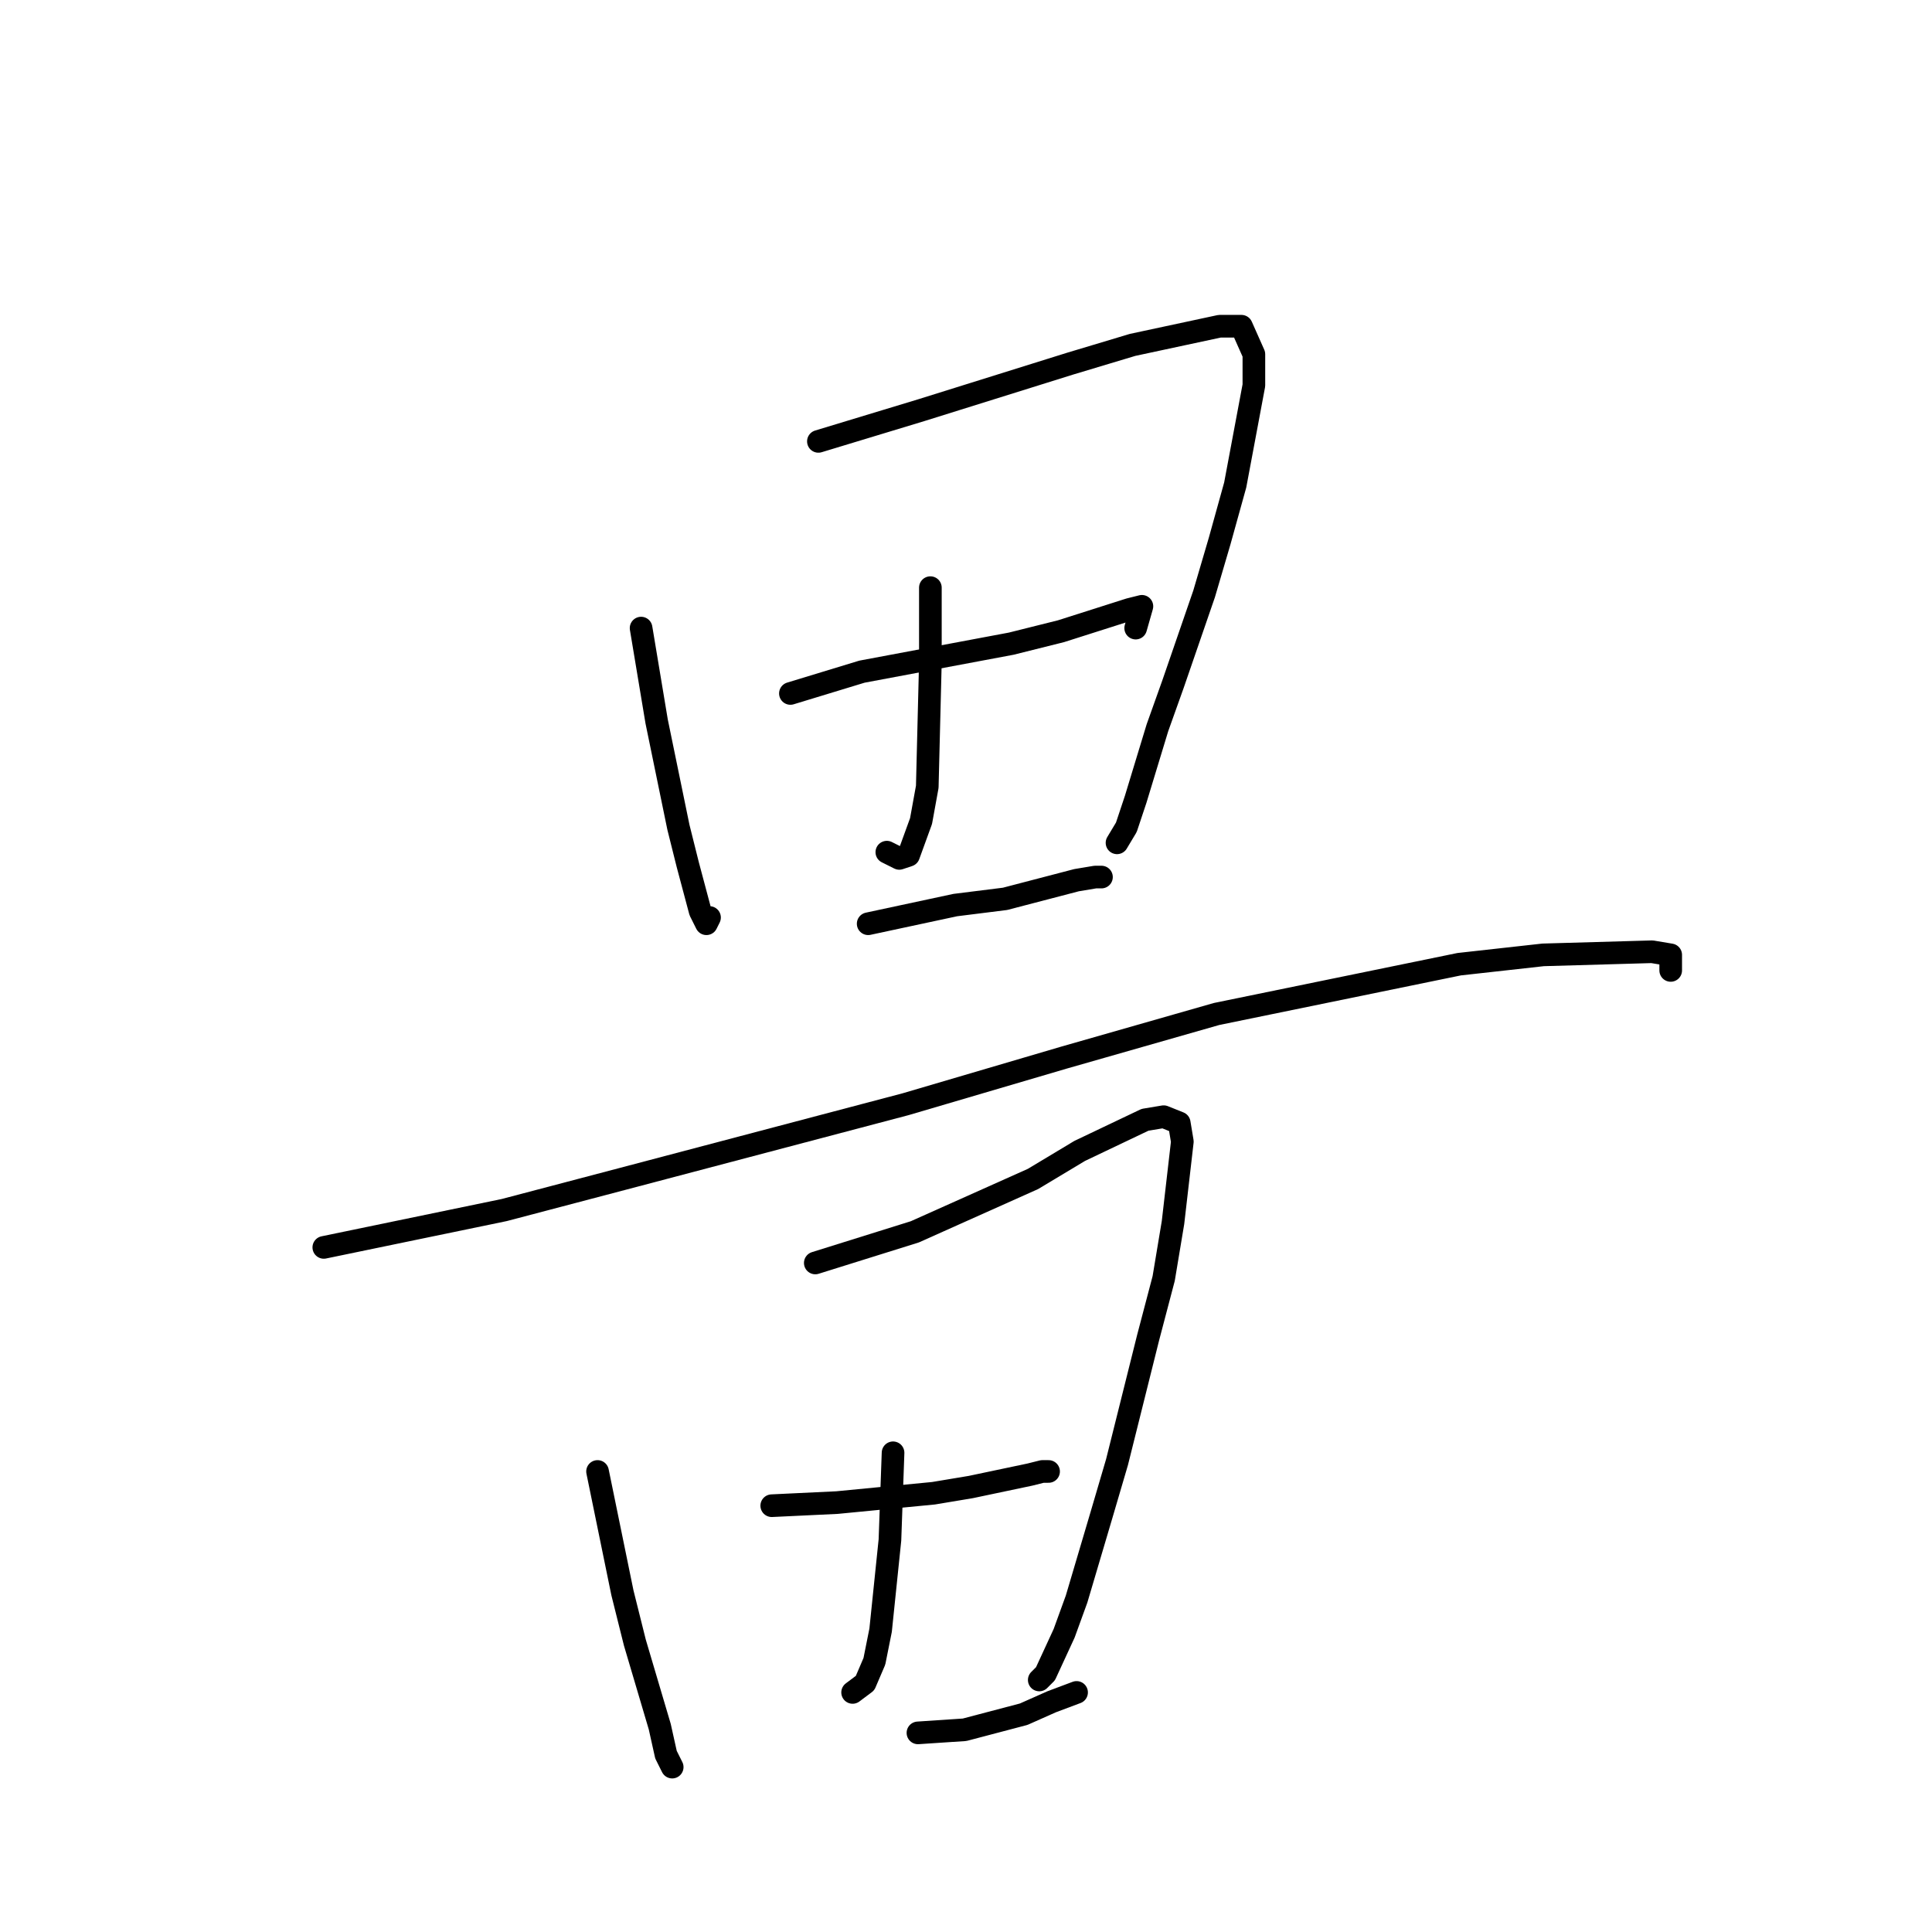 <?xml version="1.0" standalone="no"?>
    <svg width="256" height="256" xmlns="http://www.w3.org/2000/svg" version="1.1">
    <polyline stroke="black" stroke-width="3" stroke-linecap="round" fill="transparent" stroke-linejoin="round" points="84.948 83.226 87.009 95.597 89.894 109.618 91.131 114.566 92.78 120.751 93.604 122.401 94.016 121.576 94.016 121.576 " />
        <polyline stroke="black" stroke-width="3" stroke-linecap="round" fill="transparent" stroke-linejoin="round" points="108.442 58.485 122.044 54.361 141.828 48.176 150.071 45.701 161.612 43.227 164.497 43.227 166.146 46.938 166.146 51.062 163.673 64.258 161.612 71.68 159.551 78.69 155.43 90.649 153.369 96.422 150.484 105.906 149.247 109.618 148.01 111.679 148.01 111.679 " />
        <polyline stroke="black" stroke-width="3" stroke-linecap="round" fill="transparent" stroke-linejoin="round" points="123.28 77.866 123.28 87.762 122.868 104.257 122.044 108.793 120.395 113.329 119.159 113.741 117.51 112.917 117.51 112.917 " />
        <polyline stroke="black" stroke-width="3" stroke-linecap="round" fill="transparent" stroke-linejoin="round" points="104.733 91.886 114.213 88.999 133.997 85.288 140.591 83.639 149.659 80.752 151.308 80.34 150.484 83.226 150.484 83.226 " />
        <polyline stroke="black" stroke-width="3" stroke-linecap="round" fill="transparent" stroke-linejoin="round" points="115.037 122.401 126.578 119.927 133.172 119.102 142.652 116.628 145.125 116.215 145.95 116.215 145.95 116.215 " />
        <polyline stroke="black" stroke-width="3" stroke-linecap="round" fill="transparent" stroke-linejoin="round" points="42.907 165.287 66.813 160.338 82.475 156.215 119.983 146.318 141.004 140.133 161.2 134.359 193.349 127.762 204.478 126.525 218.904 126.112 221.377 126.525 221.377 128.586 221.377 128.586 " />
        <polyline stroke="black" stroke-width="3" stroke-linecap="round" fill="transparent" stroke-linejoin="round" points="79.178 194.977 82.475 211.059 84.124 217.657 87.421 228.791 88.246 232.502 89.07 234.151 89.07 234.151 " />
        <polyline stroke="black" stroke-width="3" stroke-linecap="round" fill="transparent" stroke-linejoin="round" points="108.03 167.349 121.219 163.225 136.882 156.215 143.064 152.503 151.72 148.38 154.193 147.967 156.254 148.792 156.666 151.266 155.43 161.988 154.193 169.41 152.132 177.245 148.01 193.74 145.95 200.75 142.652 211.884 141.004 216.42 138.531 221.78 137.706 222.605 137.706 222.605 " />
        <polyline stroke="black" stroke-width="3" stroke-linecap="round" fill="transparent" stroke-linejoin="round" points="118.334 192.503 117.922 204.049 116.686 216.007 115.861 220.131 114.625 223.018 112.976 224.255 112.976 224.255 " />
        <polyline stroke="black" stroke-width="3" stroke-linecap="round" fill="transparent" stroke-linejoin="round" points="102.26 199.513 110.915 199.1 123.692 197.863 128.638 197.039 136.47 195.389 138.118 194.977 138.943 194.977 138.943 194.977 " />
        <polyline stroke="black" stroke-width="3" stroke-linecap="round" fill="transparent" stroke-linejoin="round" points="121.632 229.615 127.814 229.203 135.645 227.141 139.355 225.492 142.652 224.255 142.652 224.255 " />
        </svg>